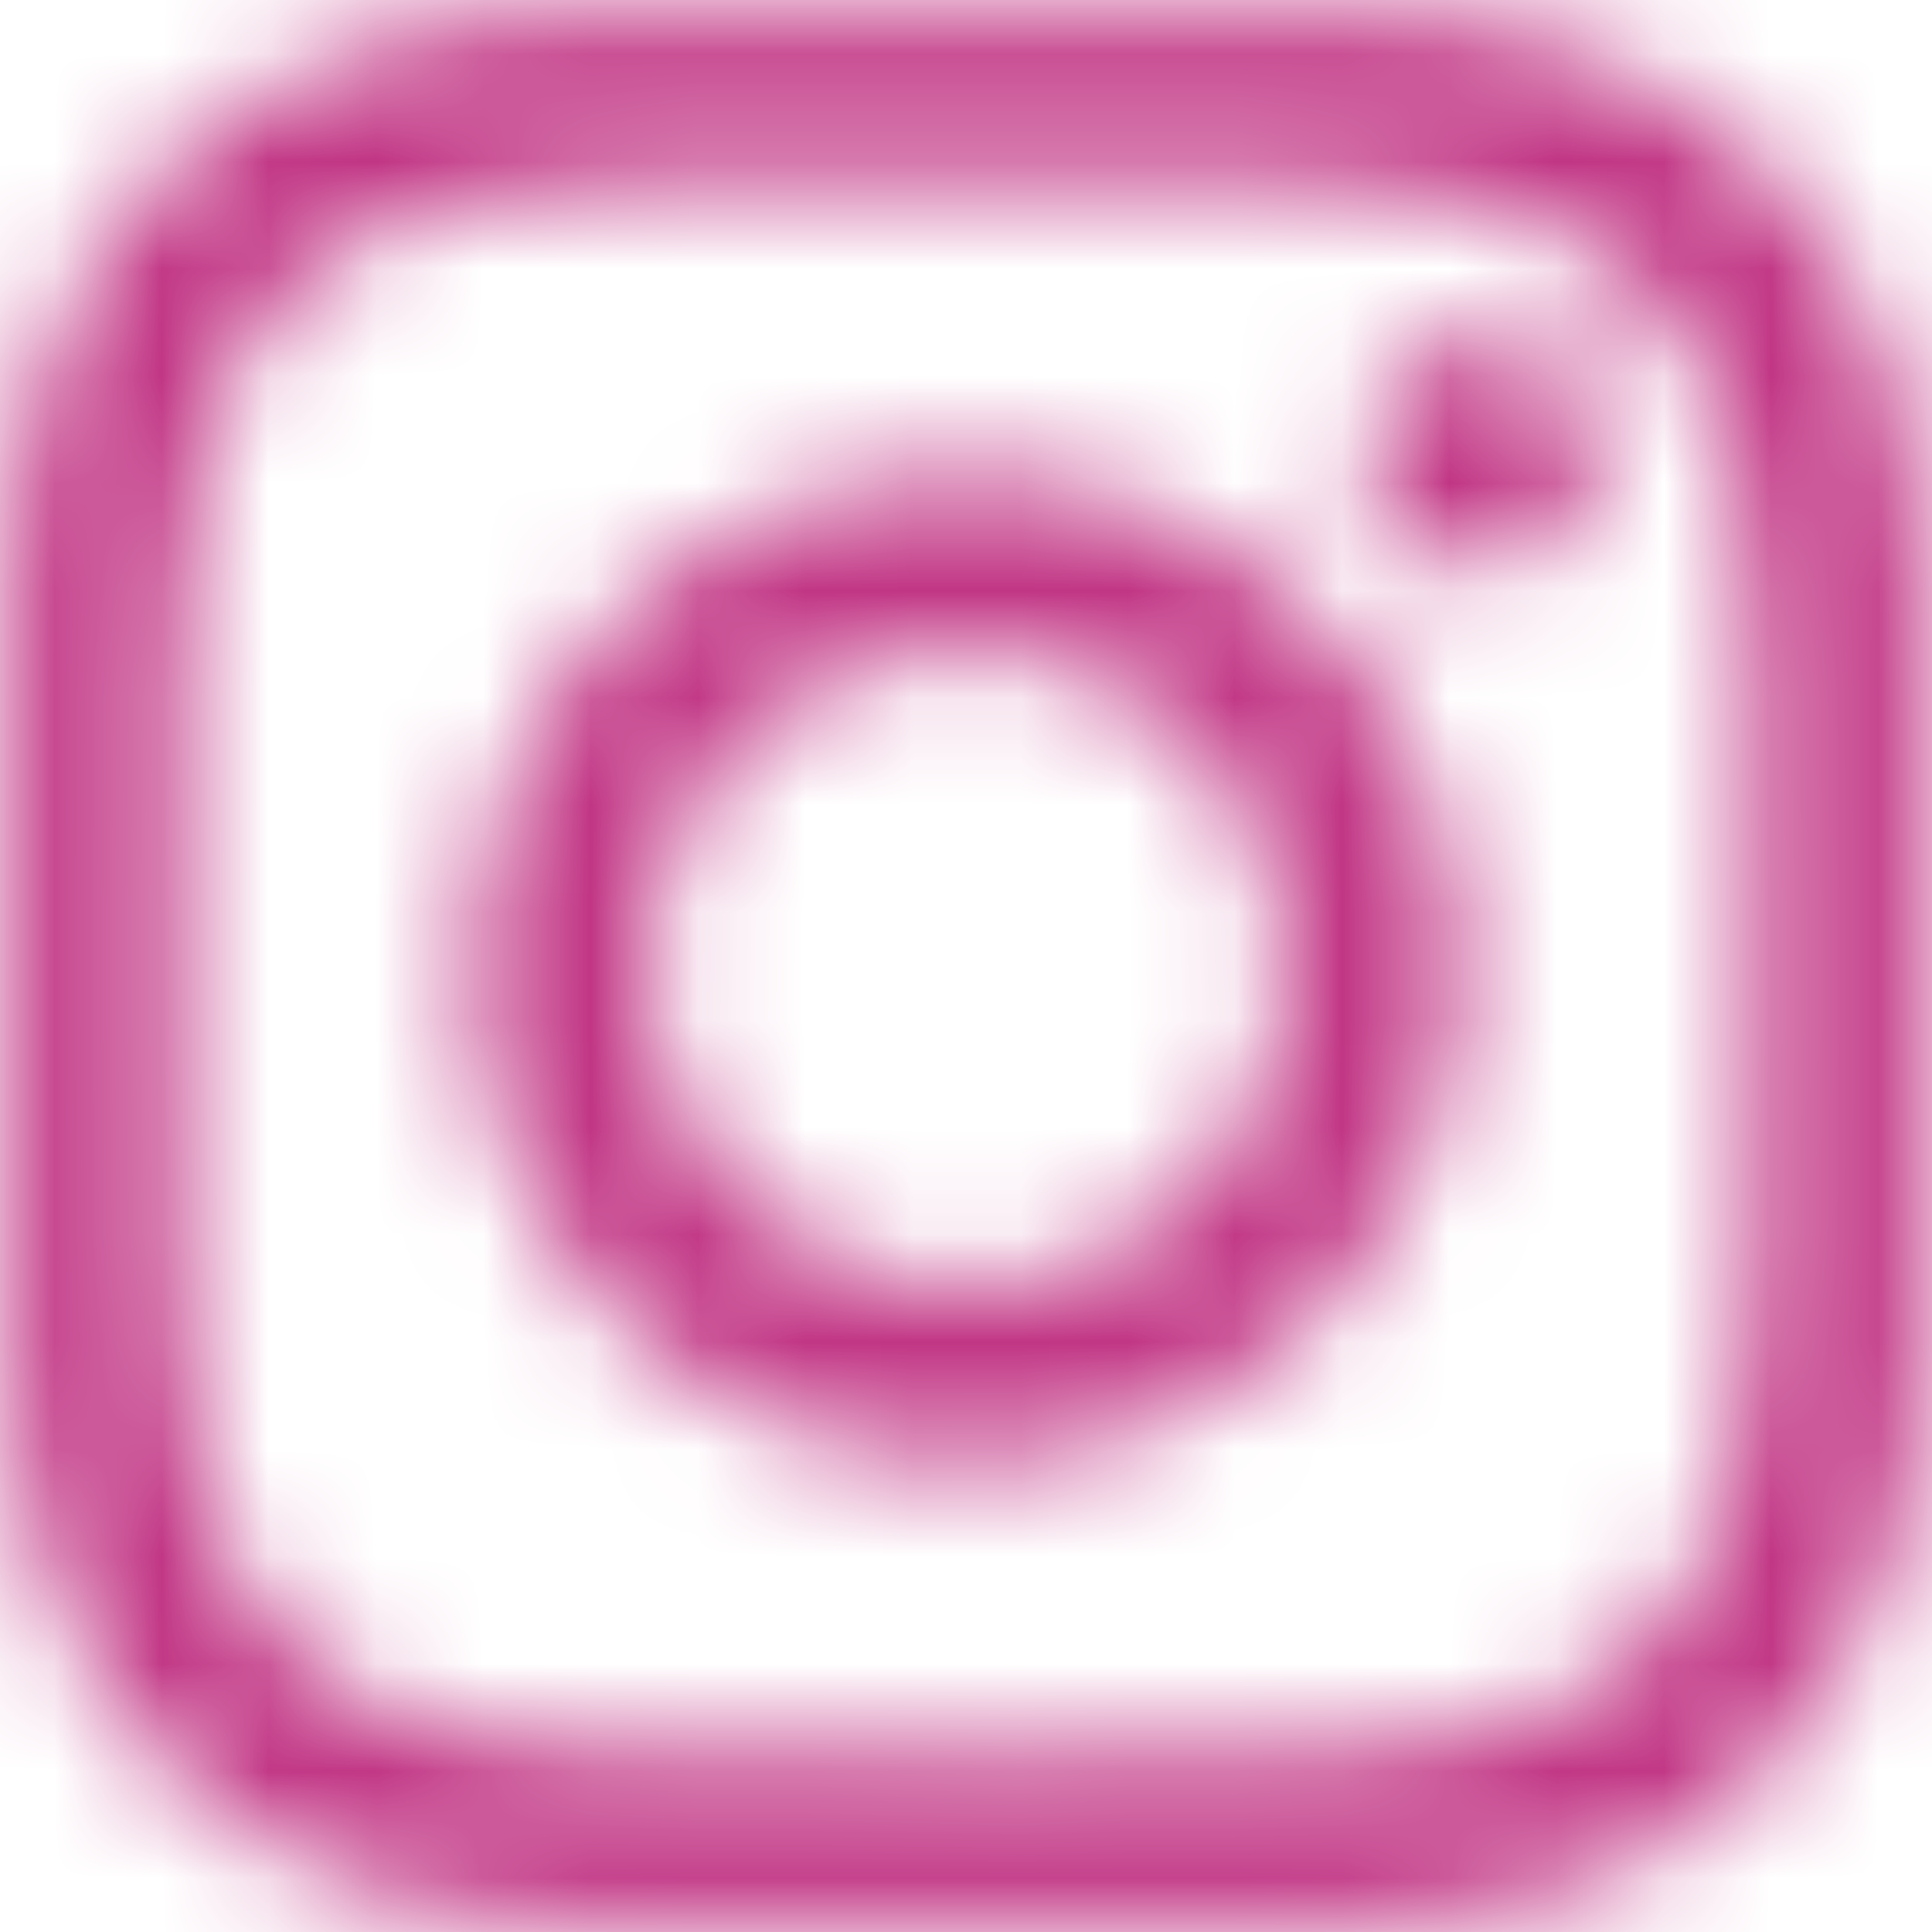<svg xmlns="http://www.w3.org/2000/svg" xmlns:xlink="http://www.w3.org/1999/xlink" width="18" height="18" viewBox="0 0 18 18">
    <defs>
        <path id="prefix__a" d="M9.004 4.42c-2.544 0-4.596 2.052-4.596 4.596s2.052 4.596 4.596 4.596S13.6 11.56 13.6 9.016 11.548 4.42 9.004 4.42zm0 7.584c-1.644 0-2.988-1.34-2.988-2.988s1.34-2.988 2.988-2.988 2.988 1.34 2.988 2.988-1.344 2.988-2.988 2.988zm5.856-7.772c0 .596-.48 1.072-1.072 1.072-.596 0-1.072-.48-1.072-1.072 0-.592.48-1.072 1.072-1.072.592 0 1.072.48 1.072 1.072zm3.044 1.088c-.068-1.436-.396-2.708-1.448-3.756C15.408.516 14.136.188 12.7.116c-1.48-.084-5.916-.084-7.396 0C3.872.184 2.6.512 1.548 1.56.496 2.608.172 3.88.1 5.316c-.084 1.48-.084 5.916 0 7.396.068 1.436.396 2.708 1.448 3.756 1.052 1.048 2.32 1.376 3.756 1.448 1.48.084 5.916.084 7.396 0 1.436-.068 2.708-.396 3.756-1.448 1.048-1.048 1.376-2.32 1.448-3.756.084-1.48.084-5.912 0-7.392zm-1.912 8.98c-.312.784-.916 1.388-1.704 1.704-1.18.468-3.98.36-5.284.36-1.304 0-4.108.104-5.284-.36-.784-.312-1.388-.916-1.704-1.704-.468-1.18-.36-3.98-.36-5.284 0-1.304-.104-4.108.36-5.284.312-.784.916-1.388 1.704-1.704 1.18-.468 3.98-.36 5.284-.36 1.304 0 4.108-.104 5.284.36.784.312 1.388.916 1.704 1.704.468 1.18.36 3.98.36 5.284 0 1.304.108 4.108-.36 5.284z"/>
    </defs>
    <g fill="none" fill-rule="evenodd">
        <mask id="prefix__b" fill="#fff">
            <use xlink:href="#prefix__a"/>
        </mask>
        <g fill="#C13584" mask="url(#prefix__b)">
            <path d="M0 0H18V18H0z"/>
        </g>
    </g>
</svg>
